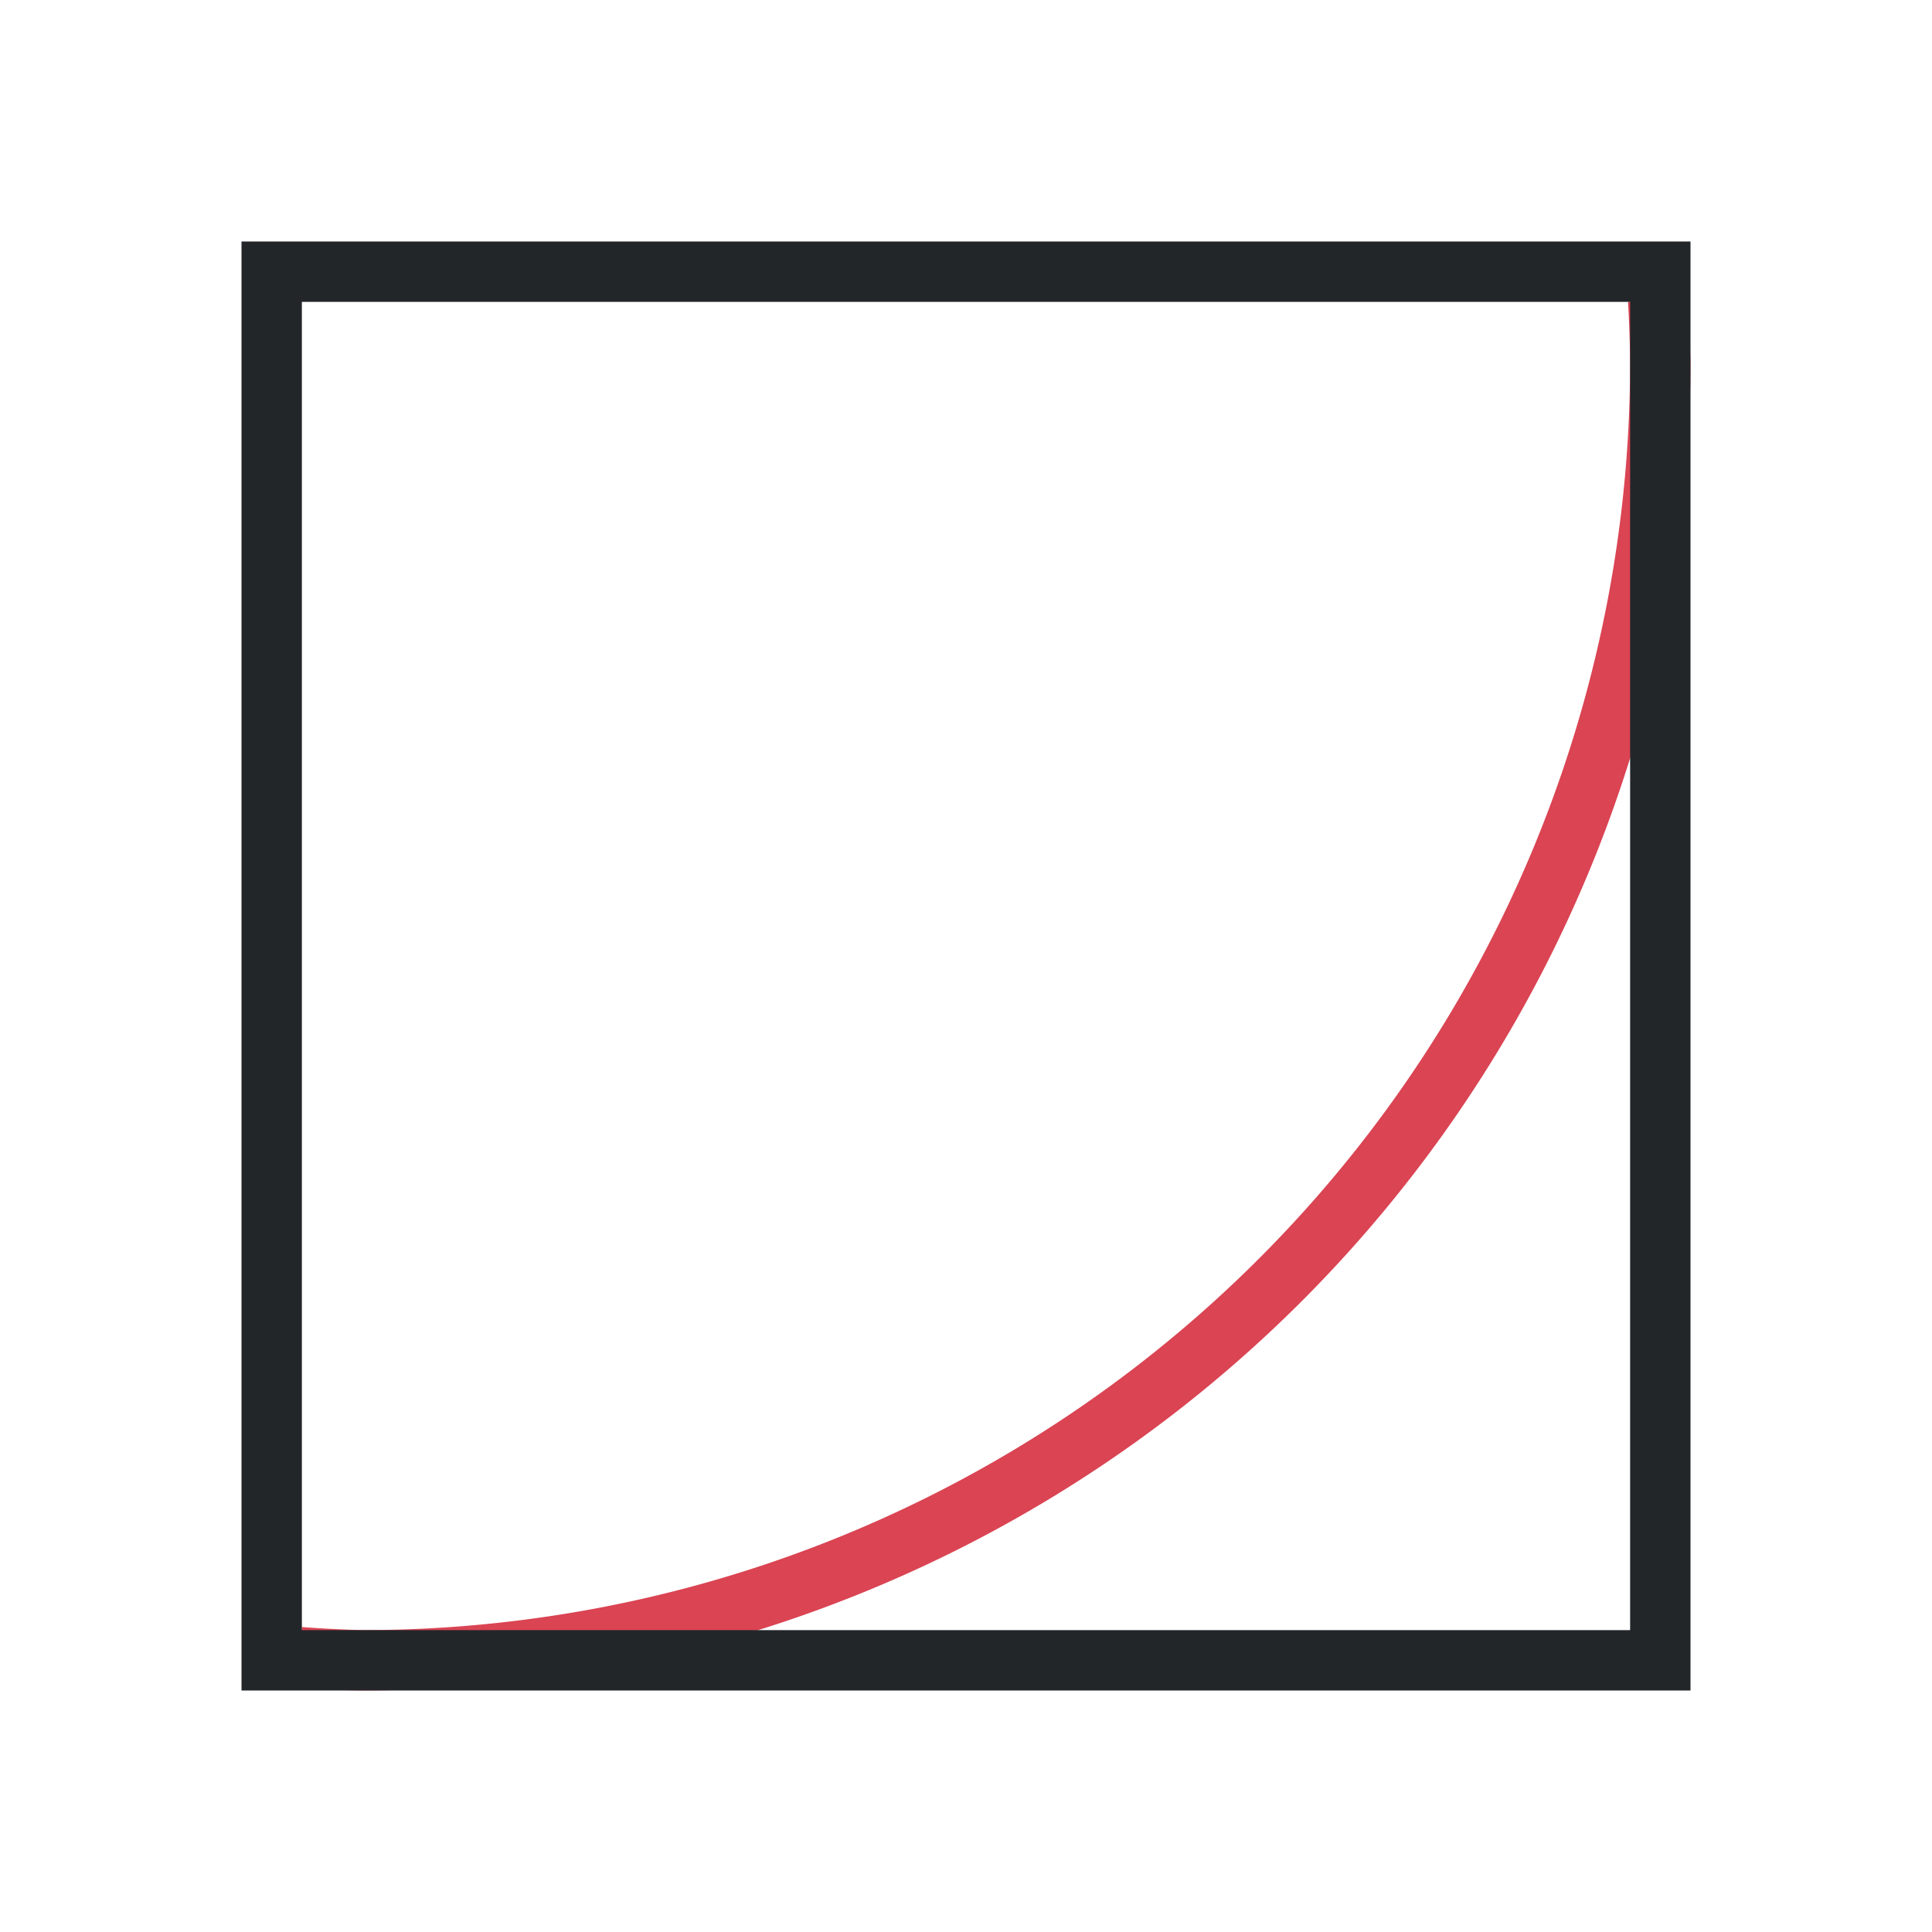 <svg viewBox="0 0 32 32" xmlns="http://www.w3.org/2000/svg"><path d="m26.965 5a20.999 20.999 0 0 1 .035 1 20.999 20.999 0 0 1 -21 21 20.999 20.999 0 0 1 -1-.051v1.016a22 22 0 0 0 1 .035 22 22 0 0 0 22-22 22 22 0 0 0 -.049-1z" fill="#da4453"/><path d="m4 4v24h24v-24zm1 1h22v22h-22z" fill="#232629"/></svg>